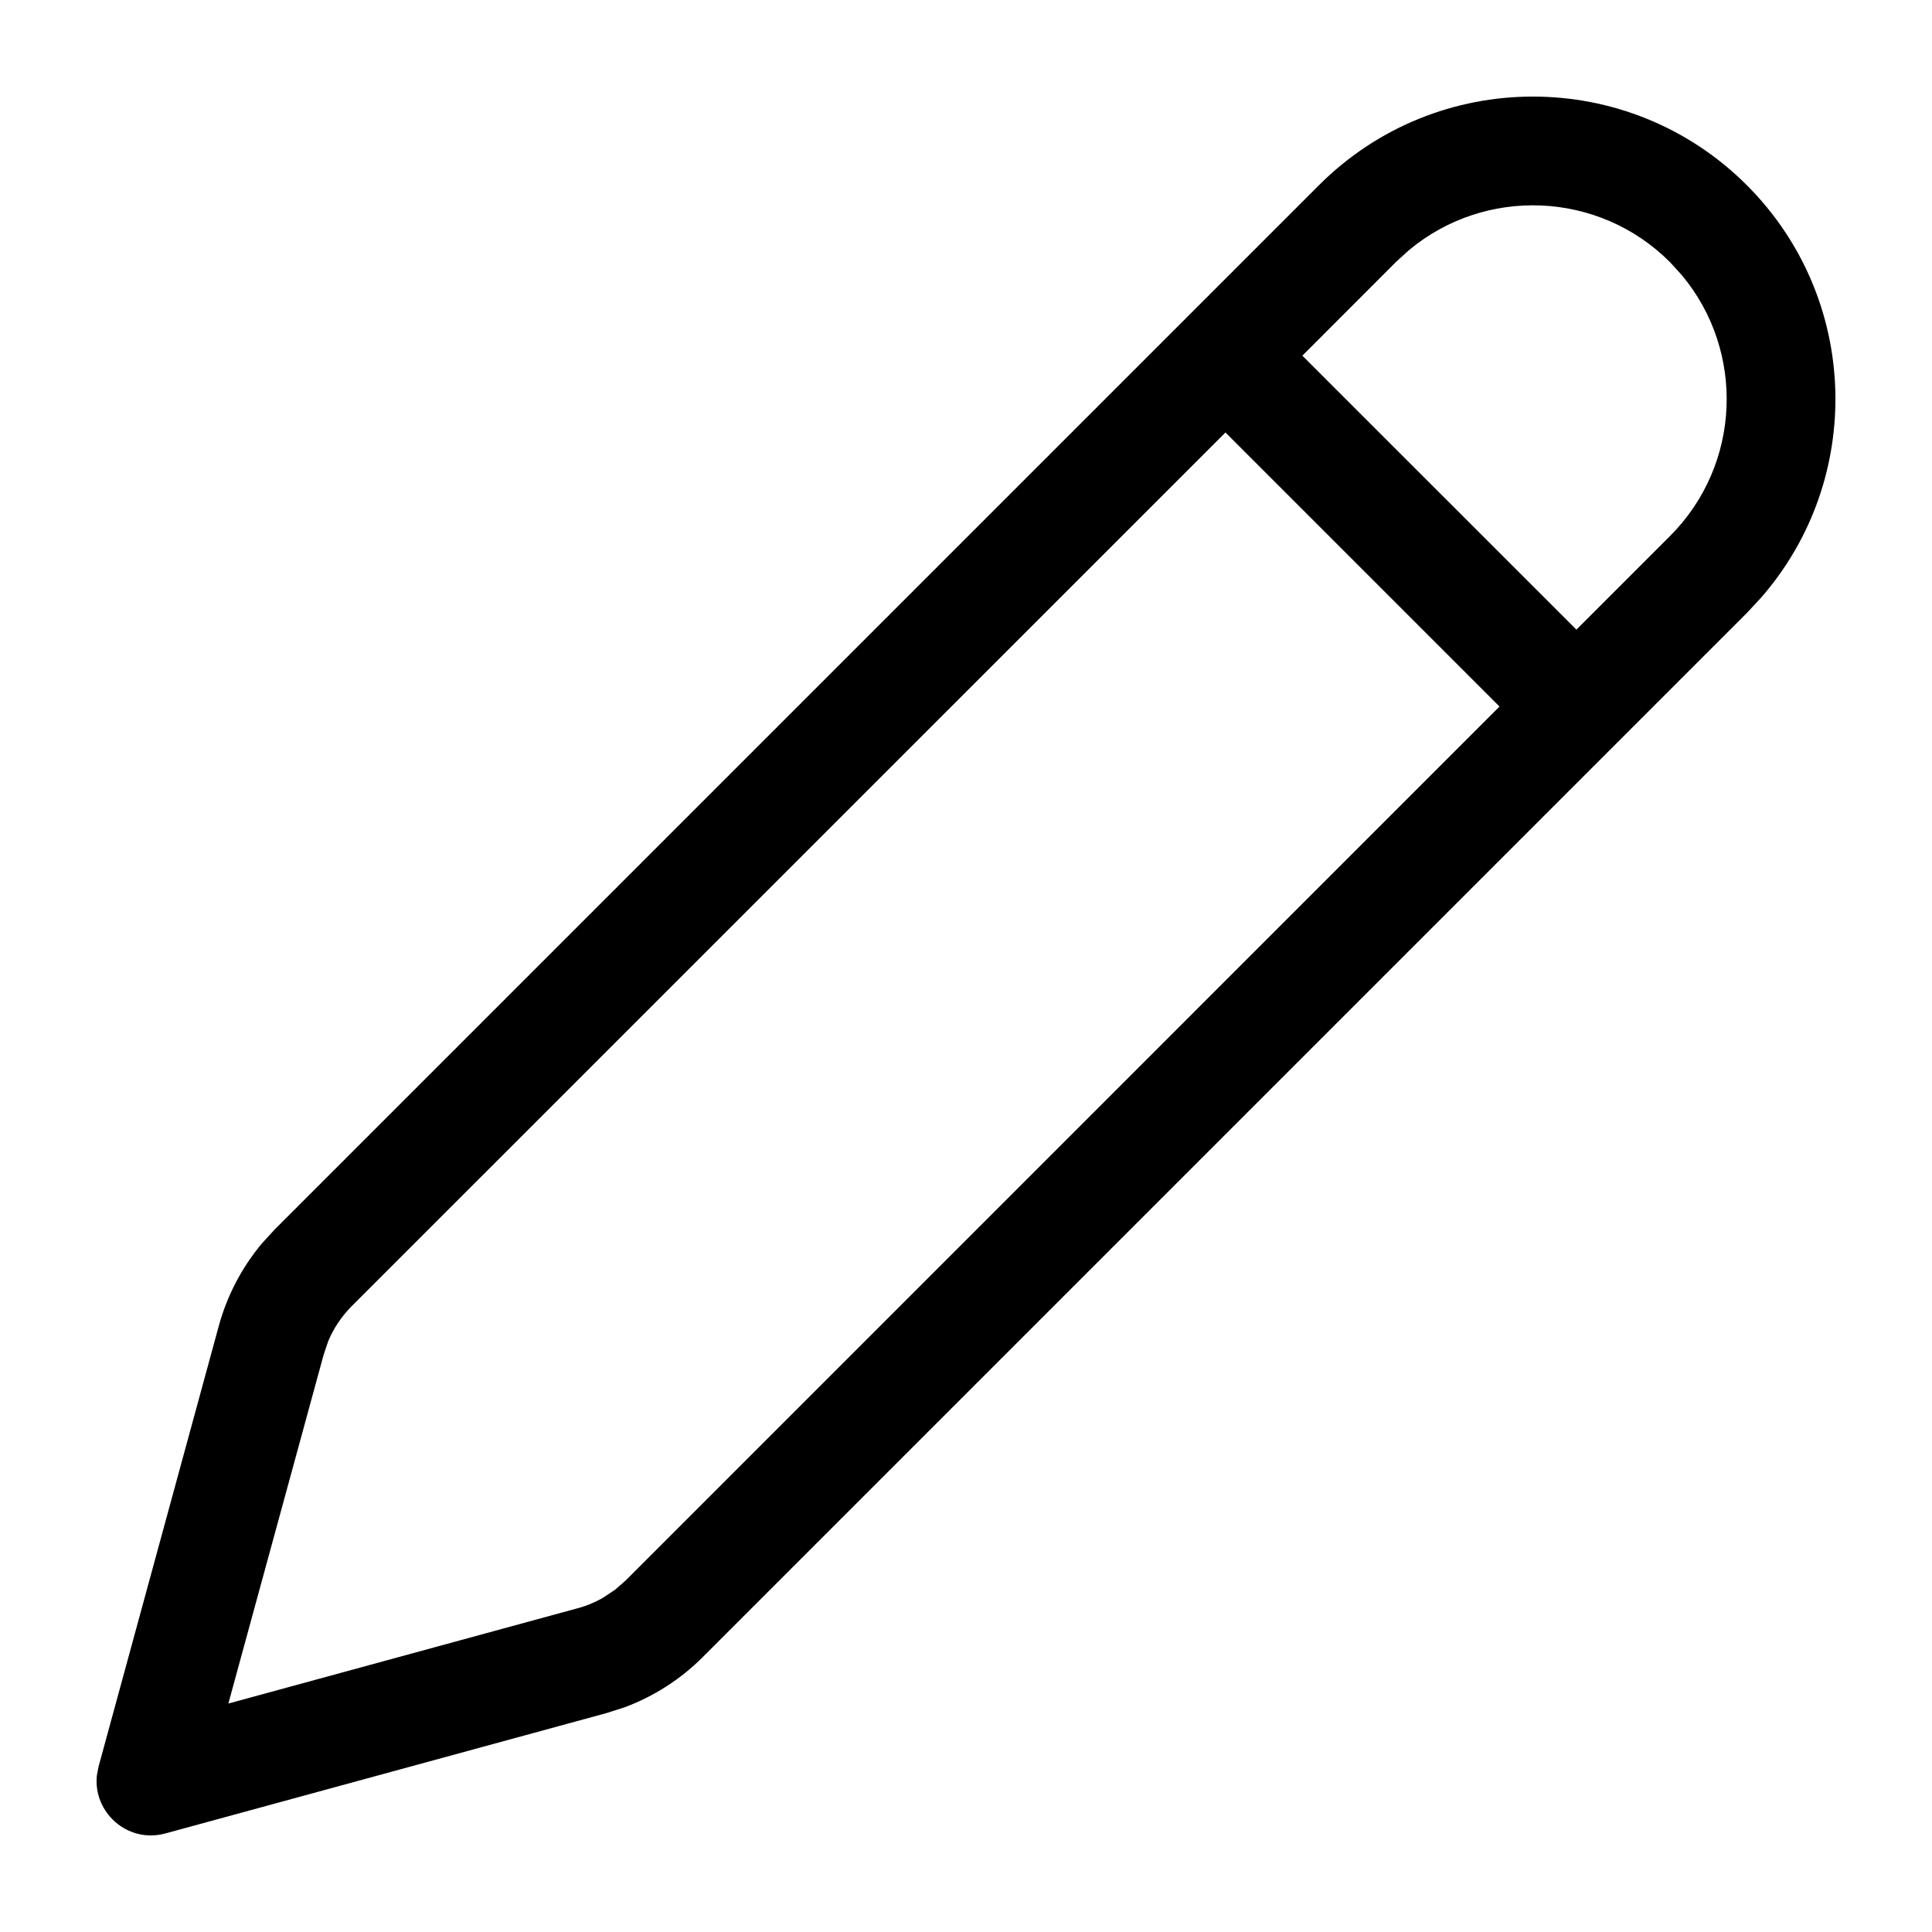 <svg width="20" height="20" viewBox="0 0 20 20" fill="currentColor" xmlns="http://www.w3.org/2000/svg">
<path d="M13.654 1.917C14.877 0.694 16.86 0.694 18.083 1.917C19.255 3.089 19.304 4.959 18.229 6.189L18.083 6.346L7.274 17.155C7.043 17.386 6.765 17.563 6.46 17.676L6.274 17.735L1.711 18.98C1.321 19.086 0.961 18.761 1.003 18.378L1.02 18.289L2.265 13.726C2.351 13.411 2.504 13.119 2.713 12.87L2.845 12.726L13.654 1.917ZM12.686 4.477L3.64 13.522C3.537 13.626 3.454 13.749 3.398 13.883L3.351 14.022L2.364 17.635L5.978 16.649C6.073 16.624 6.163 16.586 6.247 16.537L6.368 16.456L6.478 16.36L15.523 7.314L12.686 4.477ZM17.287 2.713C16.547 1.973 15.373 1.932 14.585 2.59L14.45 2.713L13.482 3.682L16.319 6.518L17.287 5.55C18.027 4.81 18.068 3.636 17.41 2.848L17.287 2.713Z" />
</svg>
